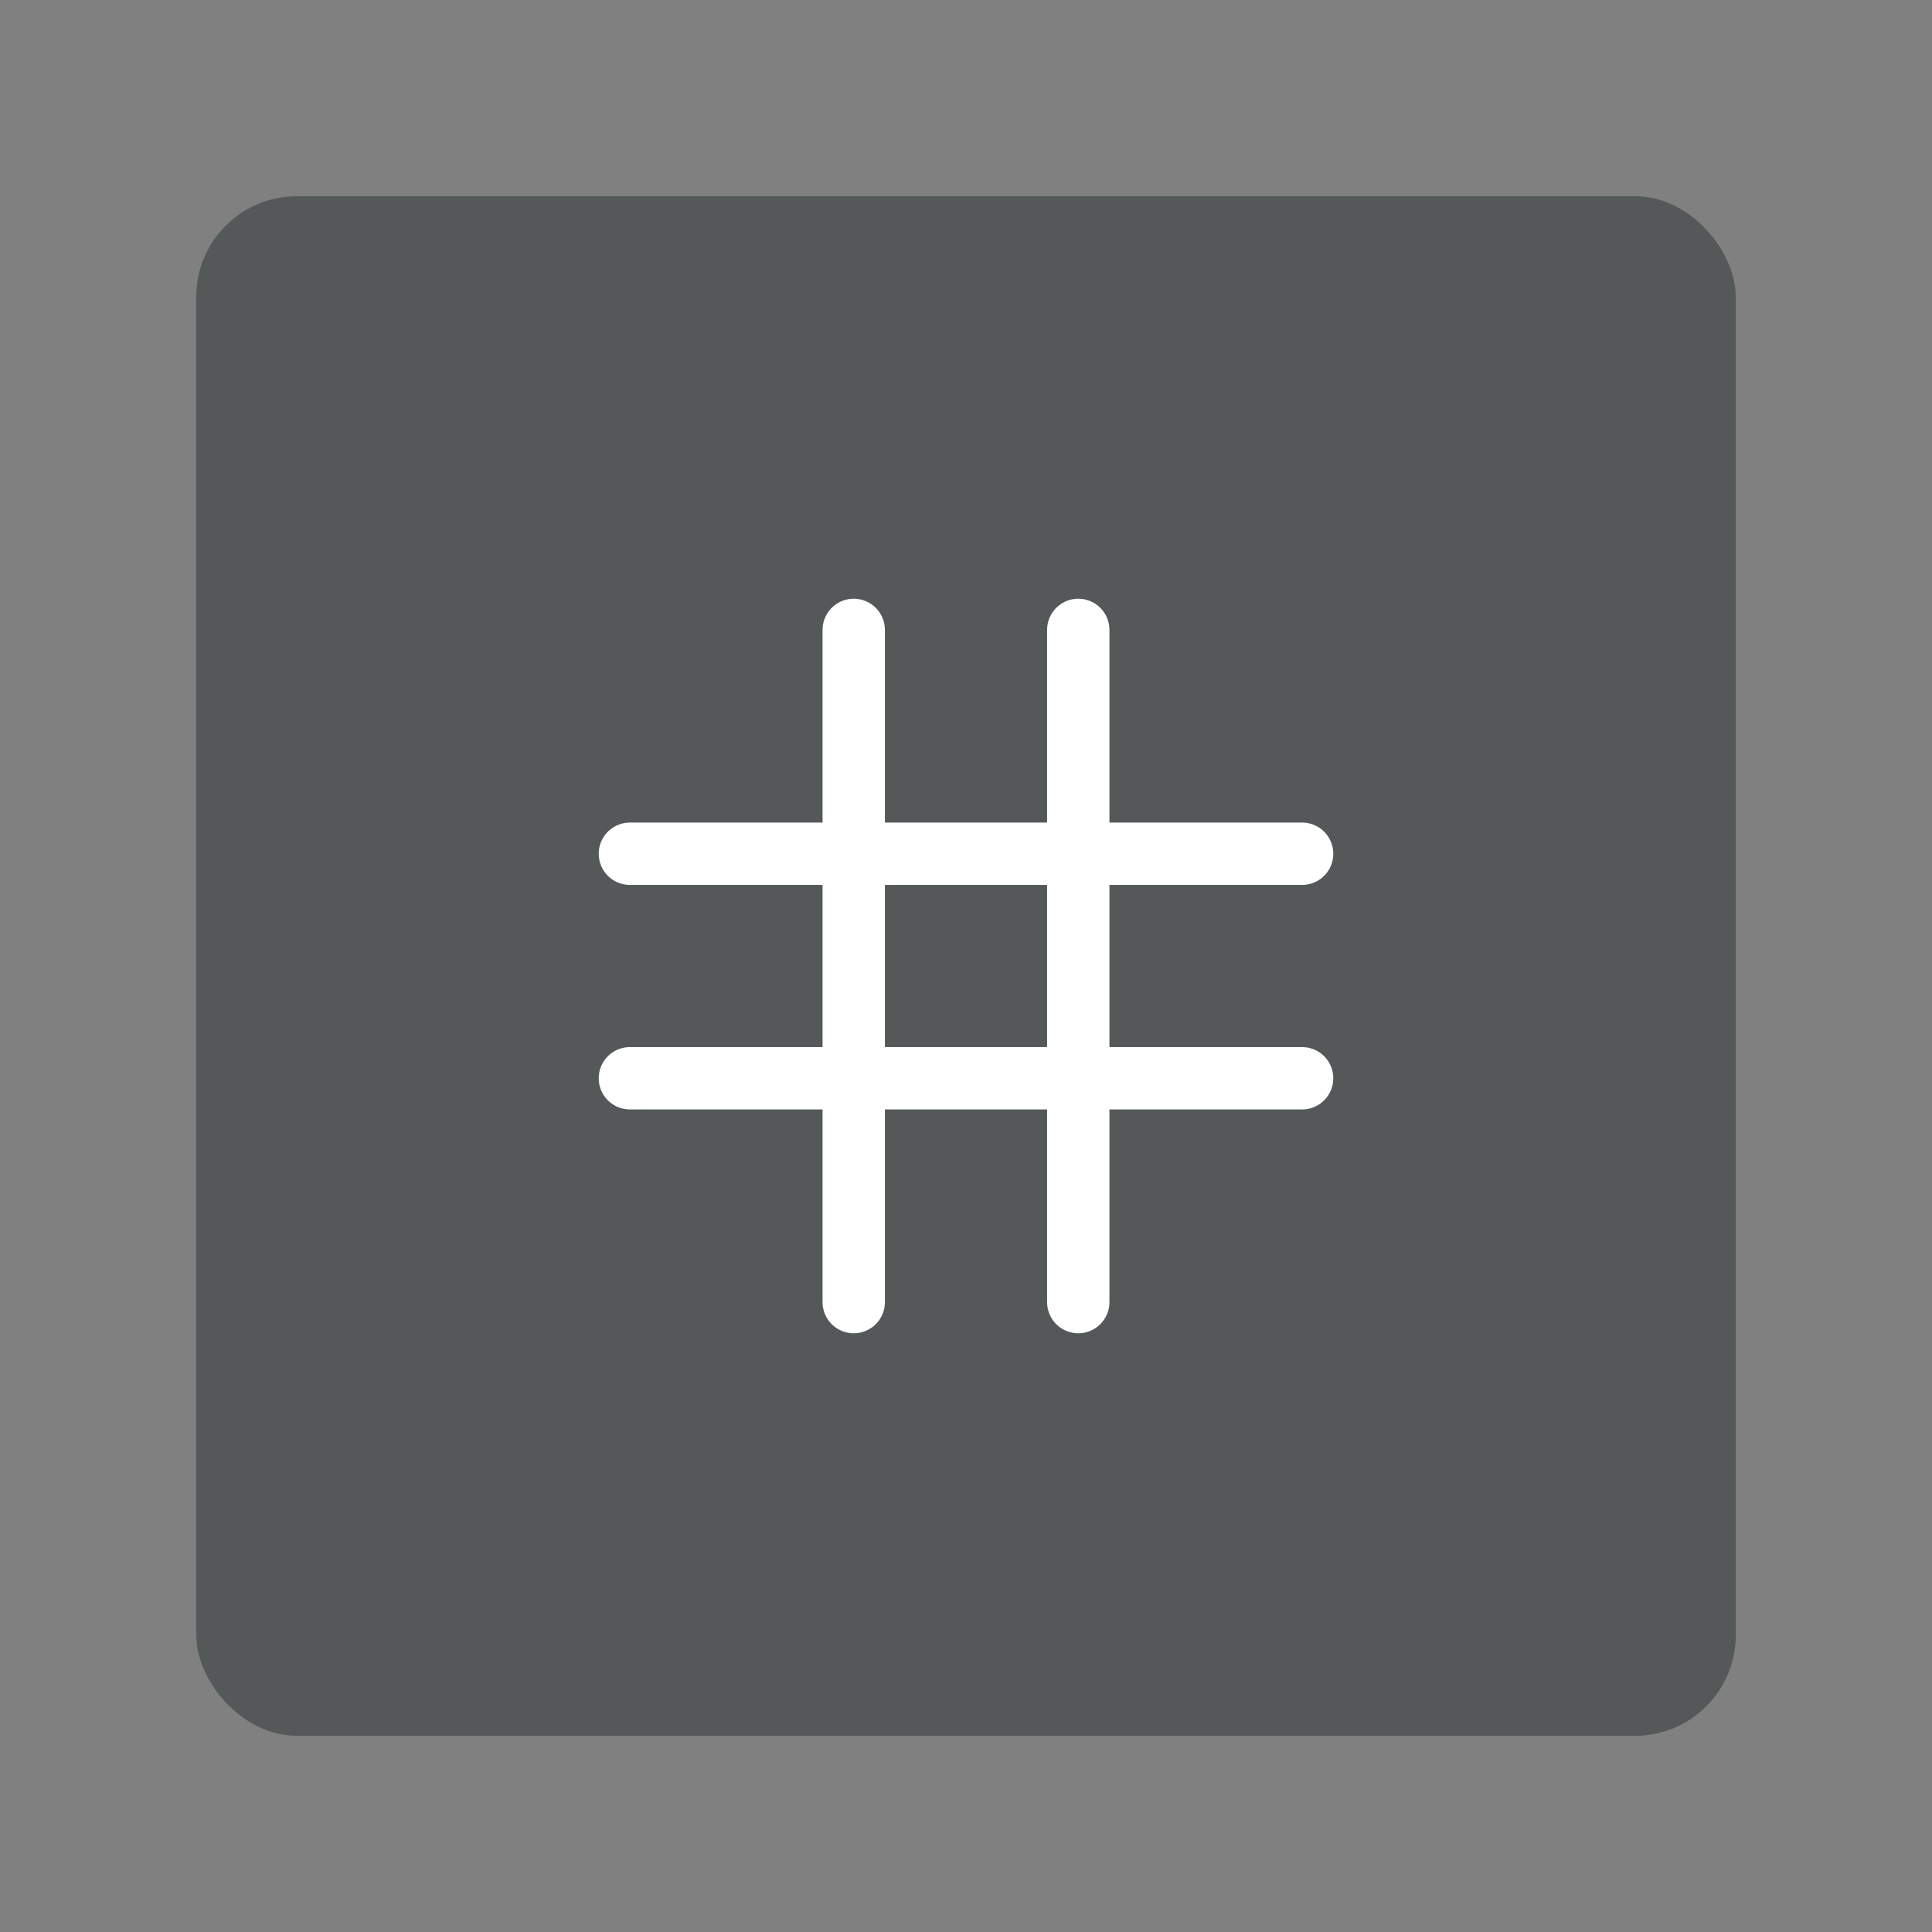 <?xml version="1.0" encoding="UTF-8" standalone="no"?>
<svg
   xmlns:dc="http://purl.org/dc/elements/1.1/"
   xmlns:cc="http://creativecommons.org/ns#"
   xmlns:rdf="http://www.w3.org/1999/02/22-rdf-syntax-ns#"
   xmlns:svg="http://www.w3.org/2000/svg"
   xmlns="http://www.w3.org/2000/svg"
   xmlns:sodipodi="http://sodipodi.sourceforge.net/DTD/sodipodi-0.dtd"
   xmlns:inkscape="http://www.inkscape.org/namespaces/inkscape"
   sodipodi:docname="sudoku.svg"
   inkscape:version="1.0.1 (3bc2e813f5, 2020-09-07)"
   version="1.1"
   id="svg2"
   viewBox="0 0 192 192"
   height="192"
   width="192"
   inkscape:export-filename="/home/jphilippe/inkscape/icônes/delta-github/png/sudoku.png"
   inkscape:export-xdpi="96"
   inkscape:export-ydpi="96">
  <rect x="0" y="0" width="192" height="192" fill="#808080" stroke="none"/>
  <sodipodi:namedview
     inkscape:document-rotation="0"
     inkscape:window-maximized="1"
     inkscape:window-y="30"
     inkscape:window-x="1920"
     inkscape:window-height="1022"
     inkscape:window-width="1680"
     units="px"
     showgrid="false"
     inkscape:current-layer="layer1"
     inkscape:document-units="px"
     inkscape:cy="119.10386"
     inkscape:cx="264.99738"
     inkscape:zoom="0.5"
     inkscape:pageshadow="2"
     inkscape:pageopacity="0.0"
     borderopacity="1.0"
     bordercolor="#666666"
     pagecolor="#ffffff"
     id="base"
     inkscape:snap-bbox="false"
     inkscape:object-paths="true"
     inkscape:snap-nodes="true"
     showguides="true"
     inkscape:guide-bbox="true"
     inkscape:snap-object-midpoints="true"
     inkscape:snap-center="true"
     inkscape:snap-global="false"
     inkscape:snap-intersection-paths="true"
     inkscape:snap-smooth-nodes="true"
     inkscape:snap-midpoints="true" />
  <defs
     id="defs4">
    <inkscape:path-effect
       effect="mirror_symmetry"
       start_point="68.989,547.93"
       end_point="68.989,709.67"
       center_point="68.989,628.8"
       id="path-effect943"
       is_visible="true"
       lpeversion="1"
       mode="vertical"
       discard_orig_path="false"
       fuse_paths="false"
       oposite_fuse="false"
       split_items="false" />
    <inkscape:path-effect
       effect="mirror_symmetry"
       start_point="68.989,547.93"
       end_point="68.989,709.67"
       center_point="68.989,628.8"
       id="path-effect939"
       is_visible="true"
       lpeversion="1"
       mode="vertical"
       discard_orig_path="false"
       fuse_paths="false"
       oposite_fuse="false"
       split_items="false" />
  </defs>
  <g
     transform="translate(0,-860.362)"
     id="layer1"
     inkscape:groupmode="layer"
     inkscape:label="Calque 1">
    <rect
       style="fill:#545859;fill-opacity:1;fill-rule:evenodd;stroke:none;stroke-opacity:1"
       width="153"
       height="153"
       x="19.5"
       y="879.862"
       rx="10"
       id="rect921" />
    <path
       style="opacity:1;fill:none;stroke:#ffffff;stroke-width:6.196;stroke-linecap:round;stroke-linejoin:round;stroke-miterlimit:4;stroke-dasharray:none;stroke-opacity:1"
       d="M 84.843,922.96 V 989.764"
       id="path923"
       sodipodi:nodetypes="cc" />
    <path
       style="opacity:1;fill:none;stroke:#ffffff;stroke-width:6.196;stroke-linecap:round;stroke-linejoin:round;stroke-miterlimit:4;stroke-dasharray:none;stroke-opacity:1"
       d="M 107.157,922.96 V 989.764"
       id="path941"
       sodipodi:nodetypes="cc" />
    <path
       style="opacity:1;fill:none;stroke:#ffffff;stroke-width:6.196;stroke-linecap:round;stroke-linejoin:round;stroke-miterlimit:4;stroke-dasharray:none;stroke-opacity:1"
       d="M 62.598,967.519 H 129.402"
       id="path945"
       sodipodi:nodetypes="cc" />
    <path
       style="opacity:1;fill:none;stroke:#ffffff;stroke-width:6.196;stroke-linecap:round;stroke-linejoin:round;stroke-miterlimit:4;stroke-dasharray:none;stroke-opacity:1"
       d="M 62.598,945.206 H 129.402"
       id="path947"
       sodipodi:nodetypes="cc" />
  </g>
  <style
     type="text/css"
     id="style853">
	.st0{fill:#FFFFFF;}
</style>
</svg>
